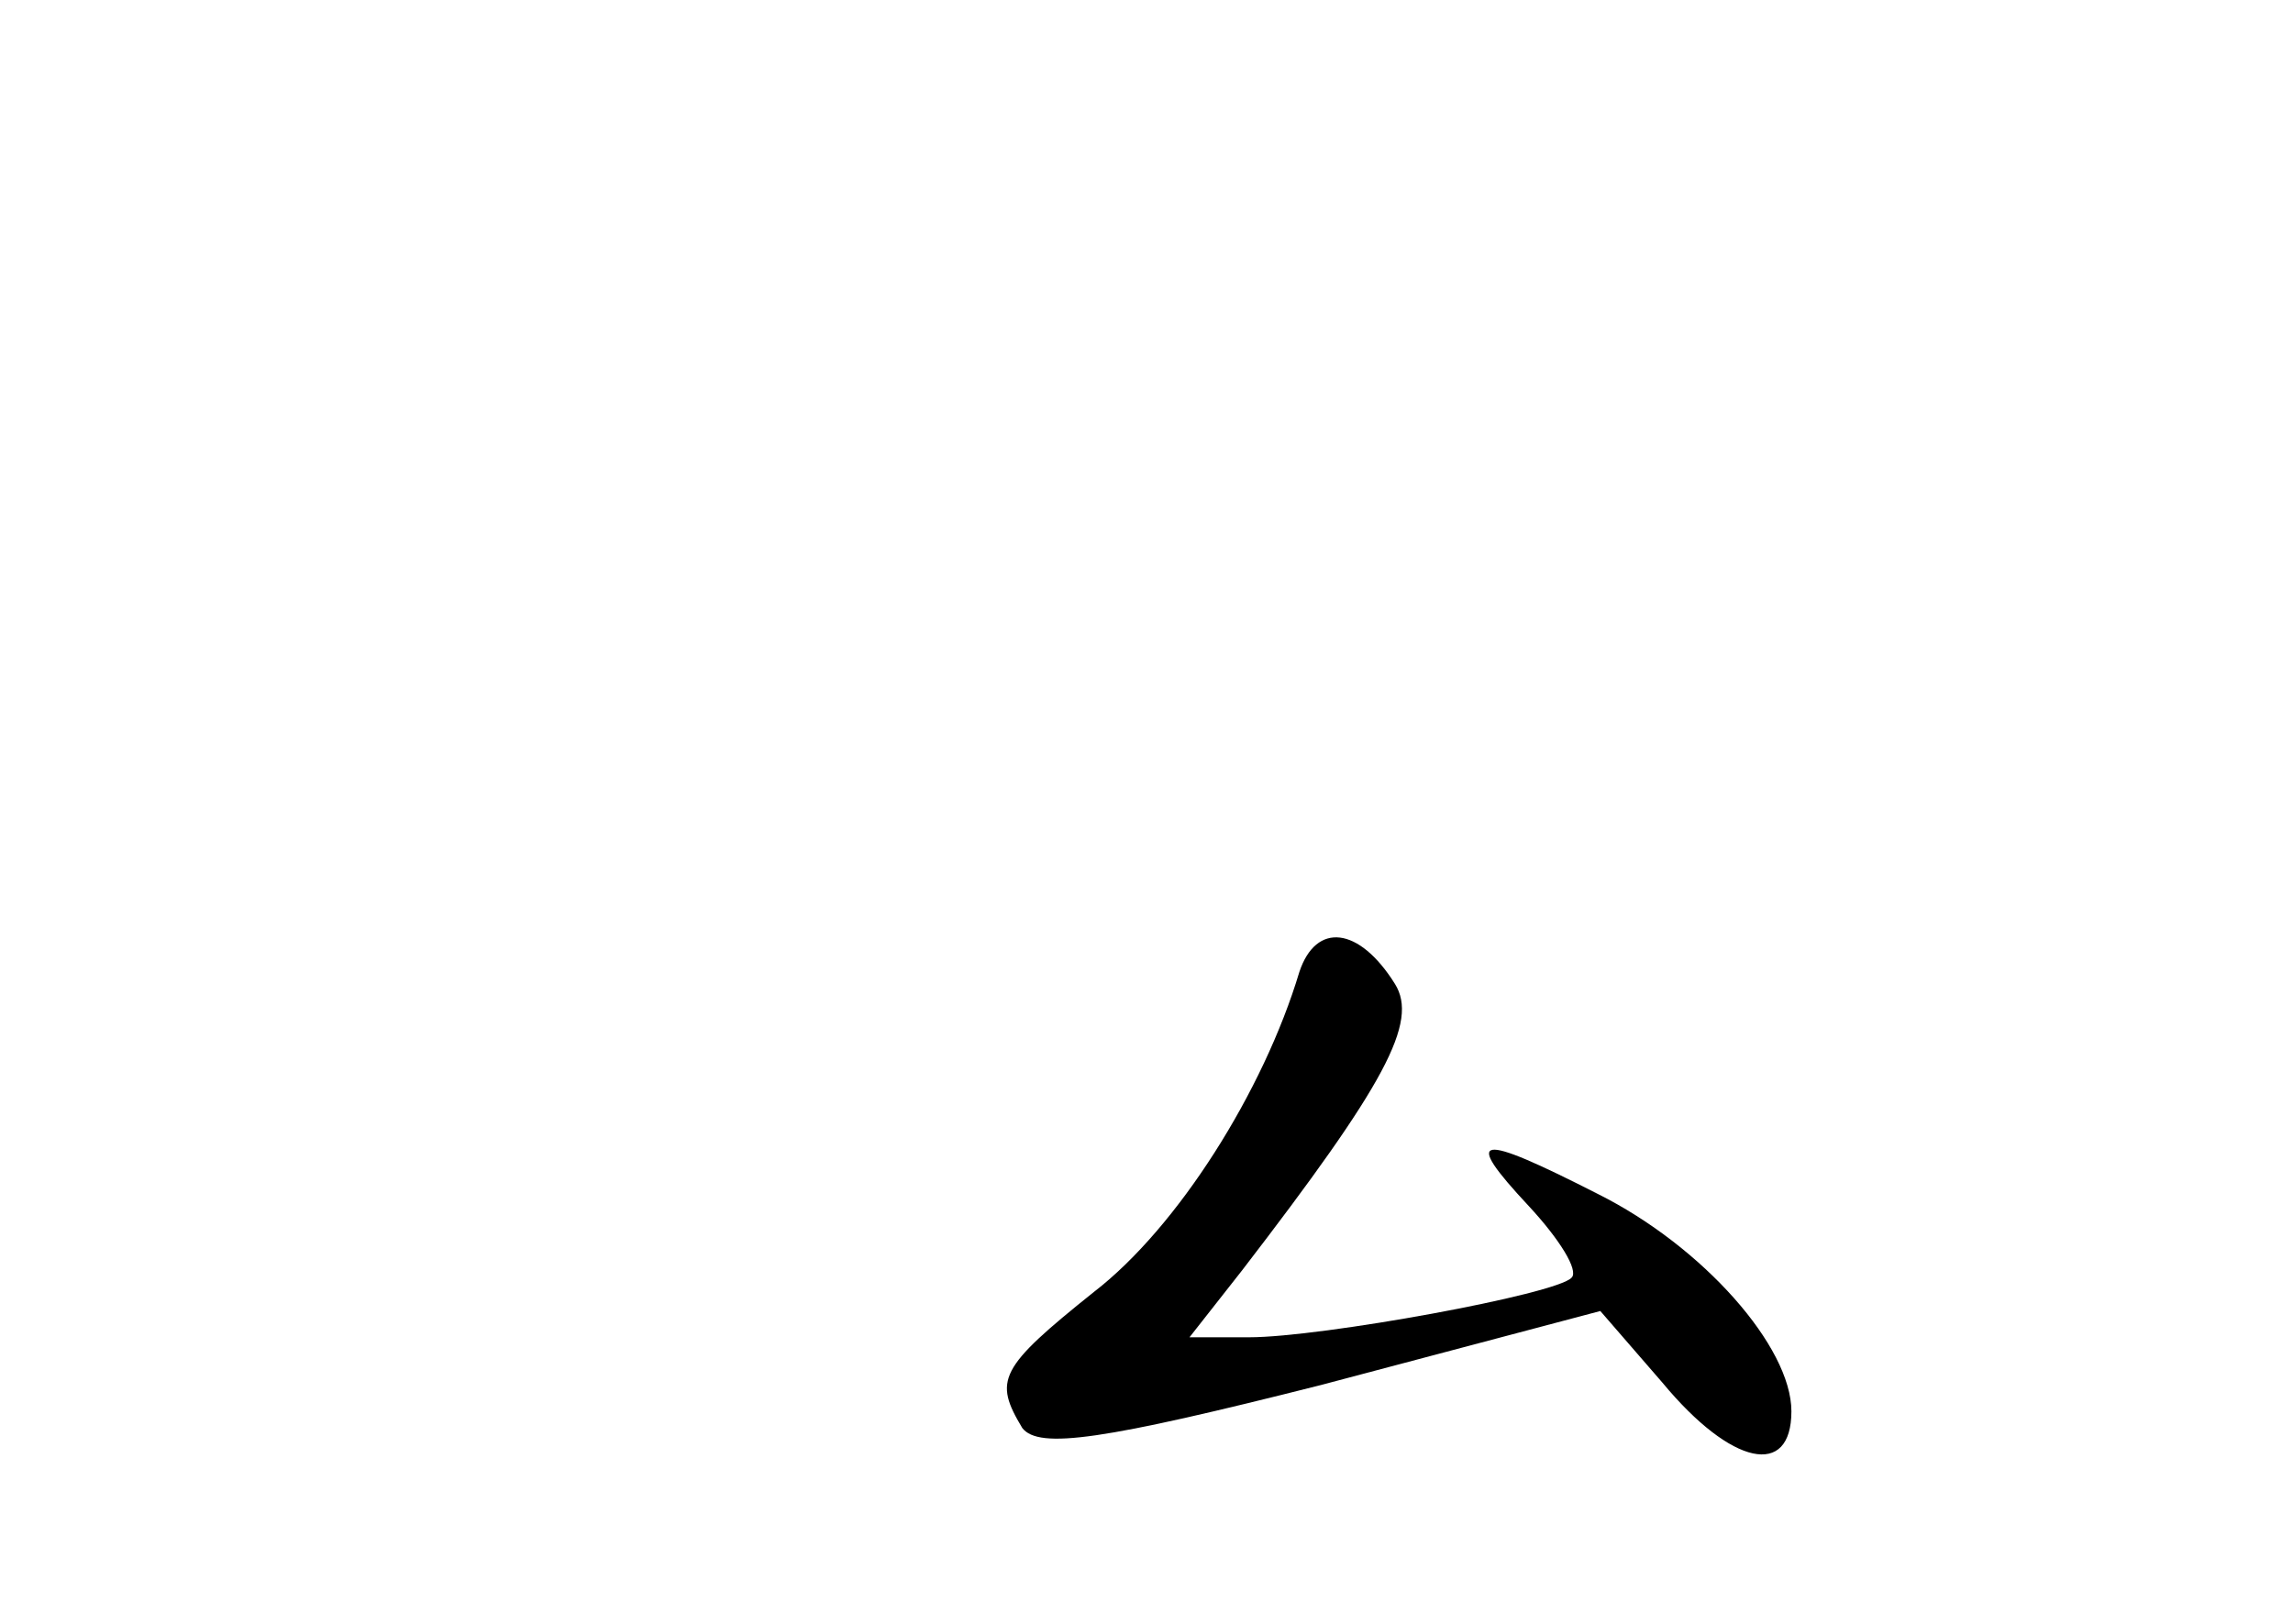 <?xml version="1.0" standalone="no"?>
<!DOCTYPE svg PUBLIC "-//W3C//DTD SVG 20010904//EN"
 "http://www.w3.org/TR/2001/REC-SVG-20010904/DTD/svg10.dtd">
<svg version="1.0" xmlns="http://www.w3.org/2000/svg"
 width="96pt" height="68pt" viewBox="0 0 96 68"
 preserveAspectRatio="xMidYMid meet">
<g transform="translate(0,68) scale(0.1,-0.1)"
fill="#000000" stroke="none">
<path d="M544 273 c-15 -50 -51 -107 -86 -134 -40 -32 -42 -37 -30 -57 7 -9
34 -5 125 18 l117 31 26 -30 c29 -35 54 -40 54 -12 0 27 -37 69 -81 91 -51 26
-57 25 -29 -5 13 -14 21 -27 18 -30 -6 -7 -105 -25 -135 -25 l-25 0 22 28 c60
78 74 104 64 120 -15 24 -33 26 -40 5z"/>
</g>
</svg>
